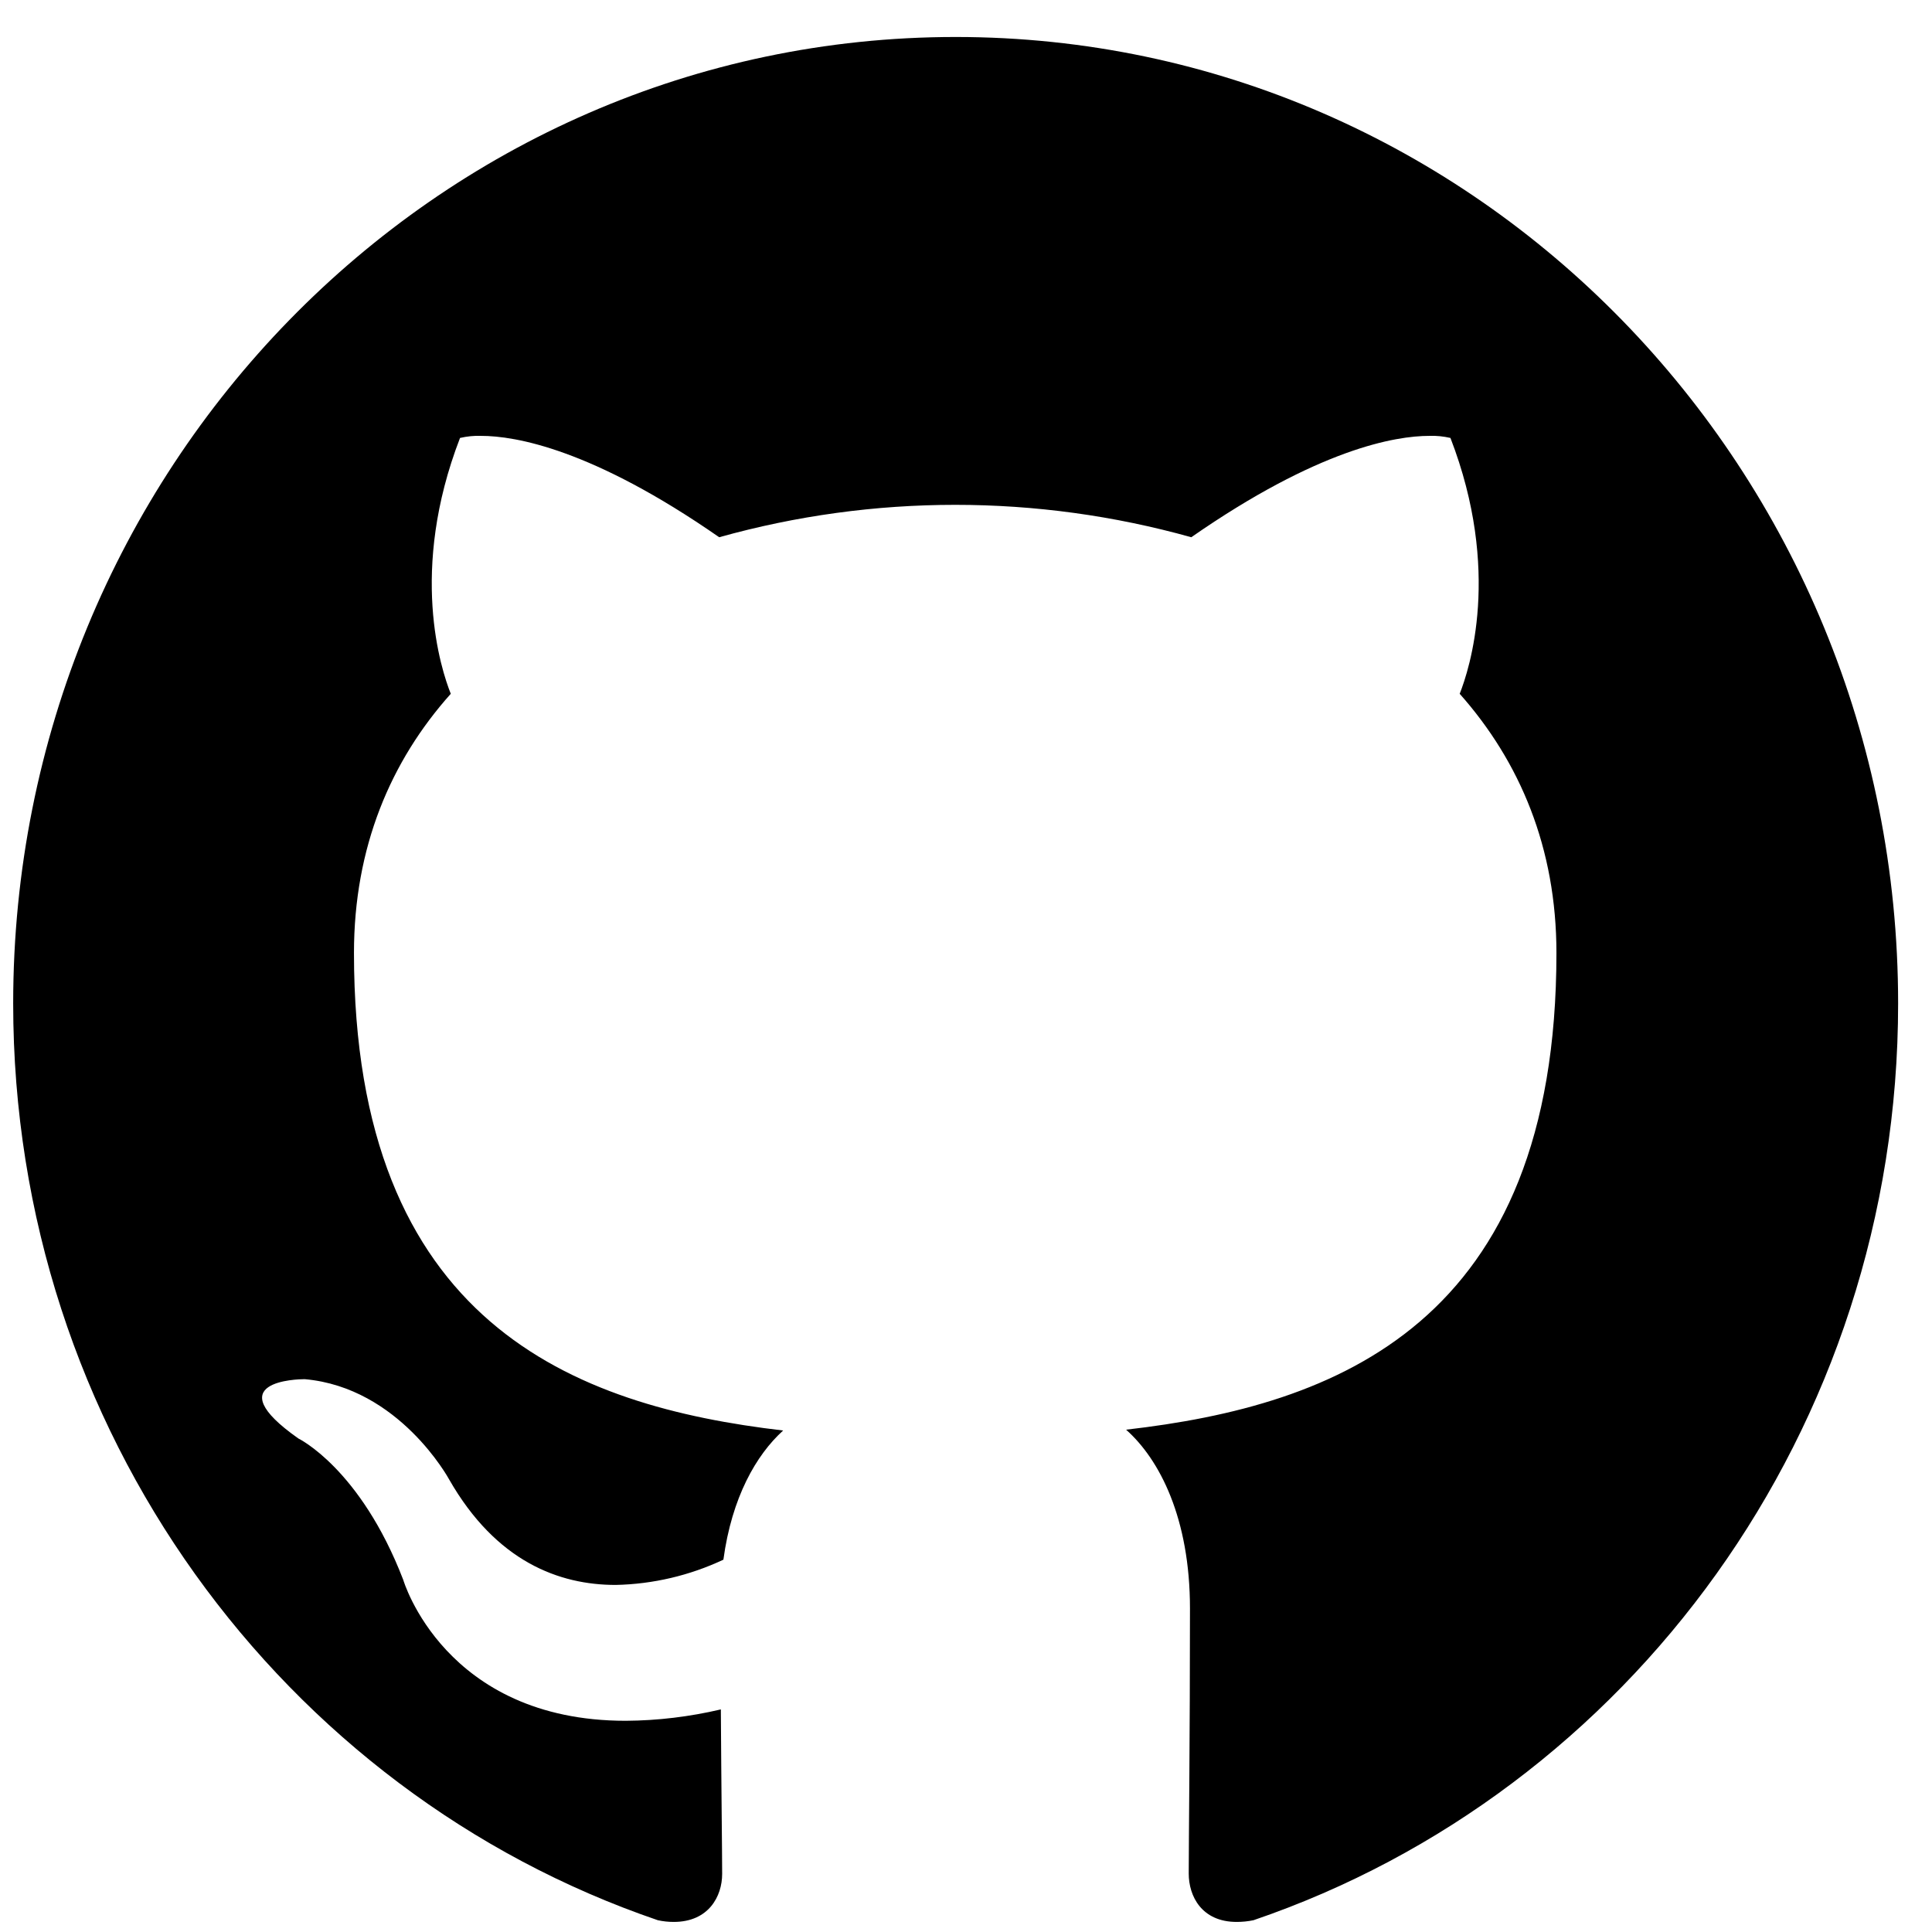<svg width="28" height="28" viewBox="0 0 28 28" fill="none" xmlns="http://www.w3.org/2000/svg">
<path d="M13.85 0.536C6.307 0.536 0.191 6.811 0.191 14.543C0.191 20.732 4.106 25.976 9.533 27.829C9.609 27.846 9.687 27.854 9.764 27.854C10.271 27.854 10.466 27.482 10.466 27.159C10.466 26.823 10.454 25.945 10.447 24.774C9.996 24.88 9.533 24.936 9.069 24.939C6.441 24.939 5.844 22.896 5.844 22.896C5.222 21.281 4.325 20.848 4.325 20.848C3.136 20.012 4.319 19.988 4.411 19.988H4.417C5.789 20.11 6.508 21.439 6.508 21.439C7.191 22.634 8.106 22.97 8.923 22.97C9.463 22.959 9.995 22.834 10.484 22.604C10.606 21.701 10.96 21.085 11.35 20.732C8.319 20.378 5.13 19.177 5.13 13.811C5.13 12.28 5.661 11.03 6.533 10.055C6.392 9.701 5.923 8.274 6.667 6.347C6.767 6.324 6.869 6.313 6.972 6.317C7.466 6.317 8.582 6.506 10.423 7.786C12.661 7.16 15.027 7.16 17.265 7.786C19.106 6.506 20.222 6.317 20.716 6.317C20.818 6.313 20.921 6.324 21.021 6.347C21.765 8.274 21.295 9.701 21.155 10.055C22.027 11.037 22.557 12.287 22.557 13.811C22.557 19.189 19.362 20.372 16.32 20.72C16.807 21.152 17.246 22.006 17.246 23.311C17.246 25.183 17.228 26.695 17.228 27.153C17.228 27.482 17.417 27.854 17.923 27.854C18.005 27.854 18.087 27.846 18.167 27.829C23.6 25.976 27.509 20.726 27.509 14.543C27.509 6.811 21.393 0.536 13.85 0.536Z" fill="black"/>
</svg>

